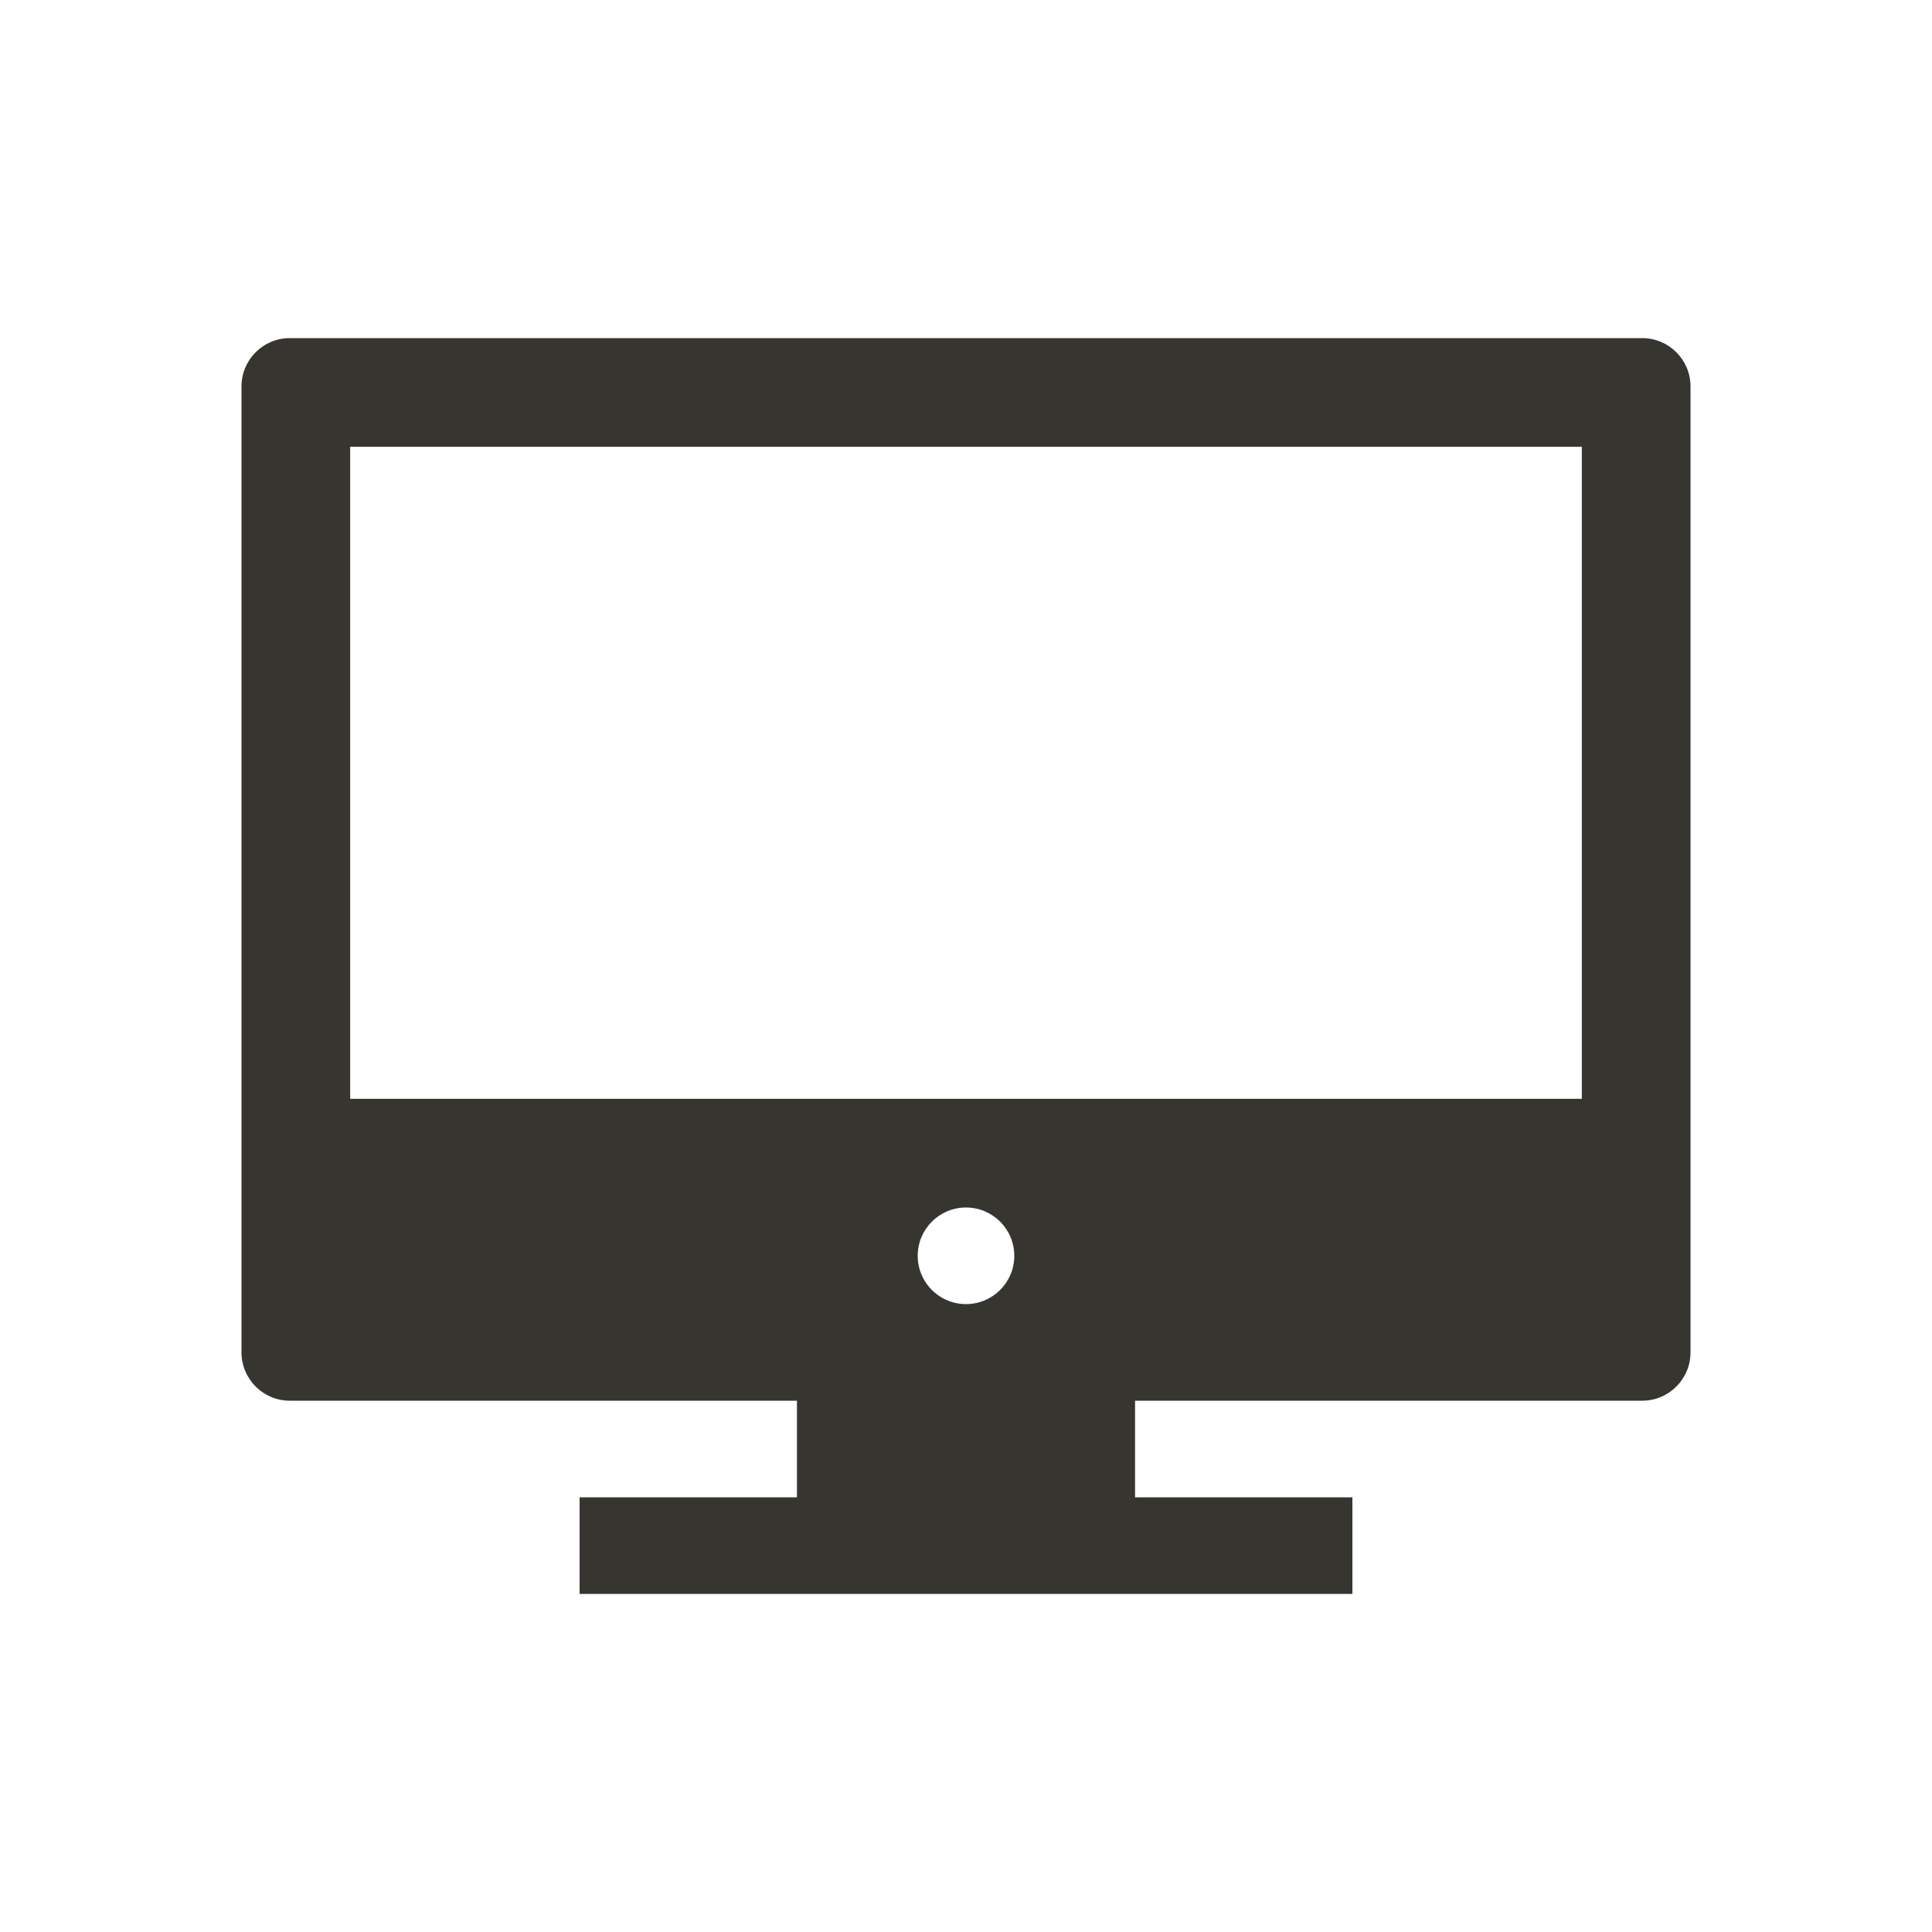 <!-- Generated by IcoMoon.io -->
<svg version="1.1" xmlns="http://www.w3.org/2000/svg" width="40" height="40" viewBox="0 0 40 40">
<title>io-desktop-sharp</title>
<path fill="#37352f" d="M34 7h-28c-0.552 0-1 0.448-1 1v0 20c0 0.552 0.448 1 1 1v0h10.5v2h-4.5v2h16v-2h-4.5v-2h10.5c0.552 0 1-0.448 1-1v0-20c0-0.552-0.448-1-1-1v0zM32.75 9.25v13.5h-25.5v-13.5zM19.008 26.13c-0.005-0.039-0.008-0.084-0.008-0.13 0-0.552 0.448-1 1-1s1 0.448 1 1c0 0.552-0.448 1-1 1-0.046 0-0.091-0.003-0.135-0.009l0.005 0.001c-0.45-0.060-0.801-0.412-0.861-0.857l-0.001-0.005z"></path>
</svg>
